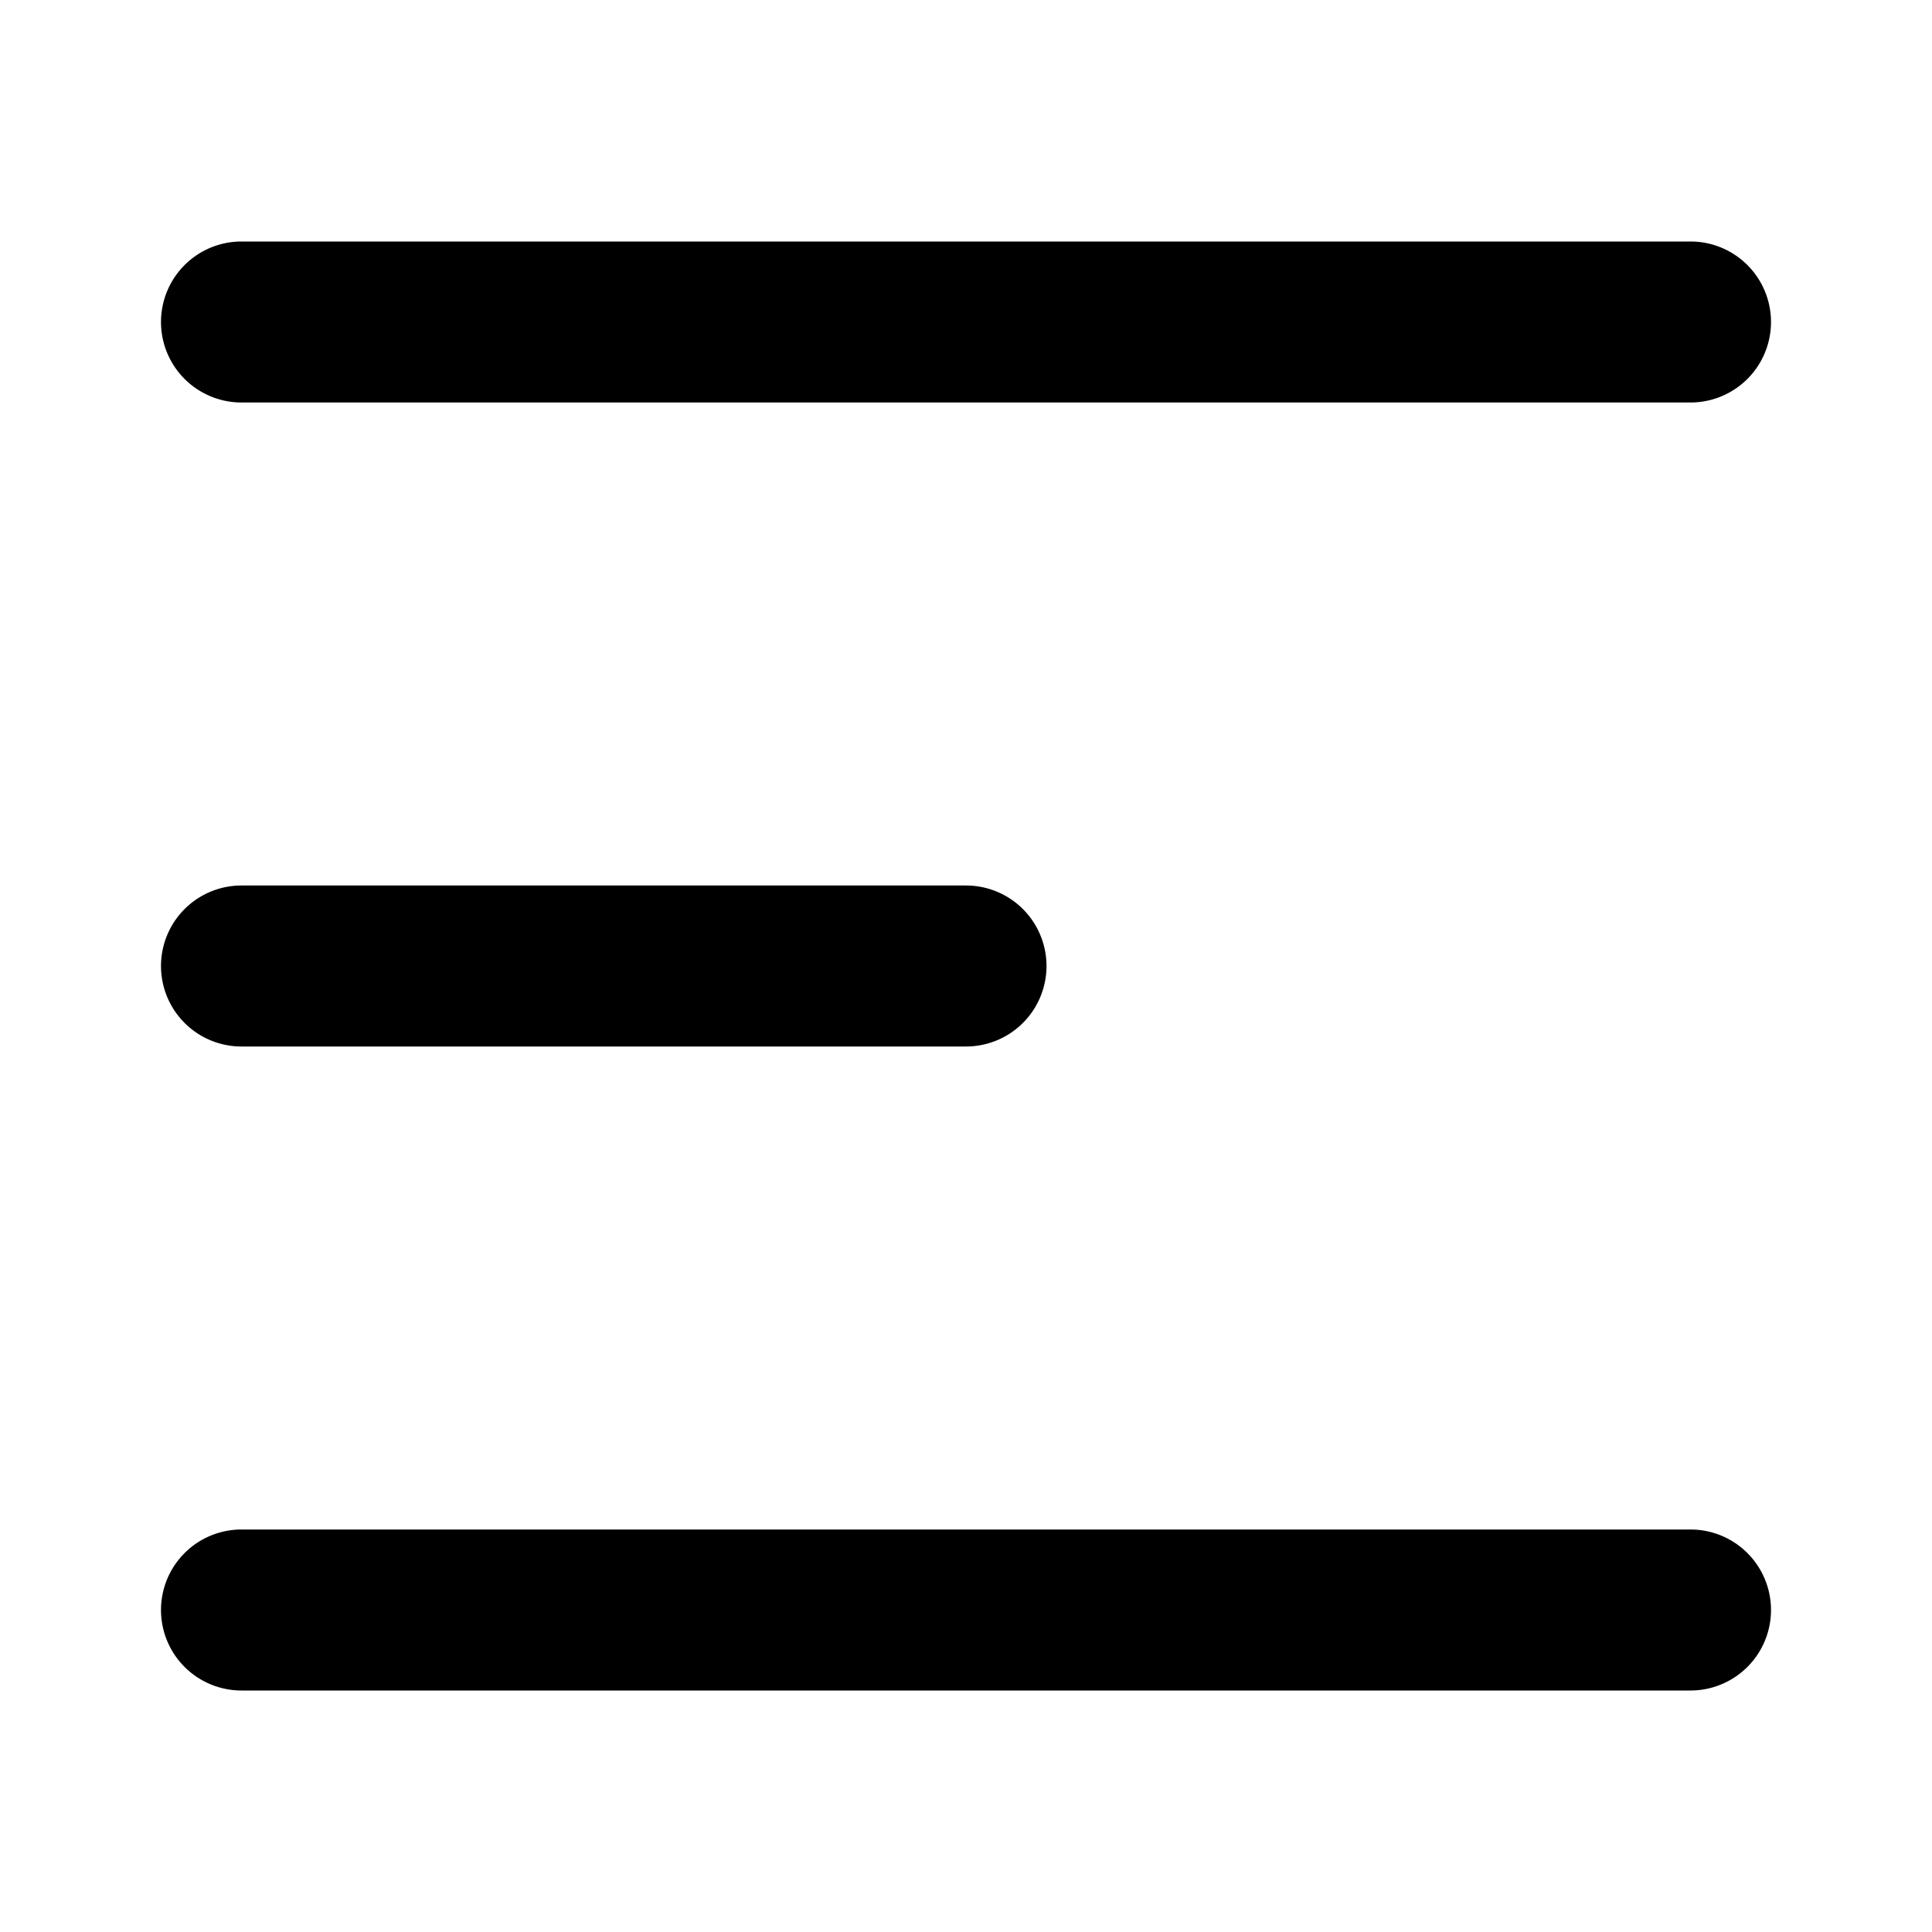 <svg width="1em" height="1em" viewBox="0 0 24 24" xmlns="http://www.w3.org/2000/svg" data-icon="LeftAlignmentOutlined"><path d="M2 4a1 1 0 0 1 1-1h18a1 1 0 1 1 0 2H3a1 1 0 0 1-1-1Zm0 16a1 1 0 0 1 1-1h18a1 1 0 1 1 0 2H3a1 1 0 0 1-1-1Zm1-9a1 1 0 1 0 0 2h9a1 1 0 1 0 0-2H3Z" fill="currentColor"></path></svg>